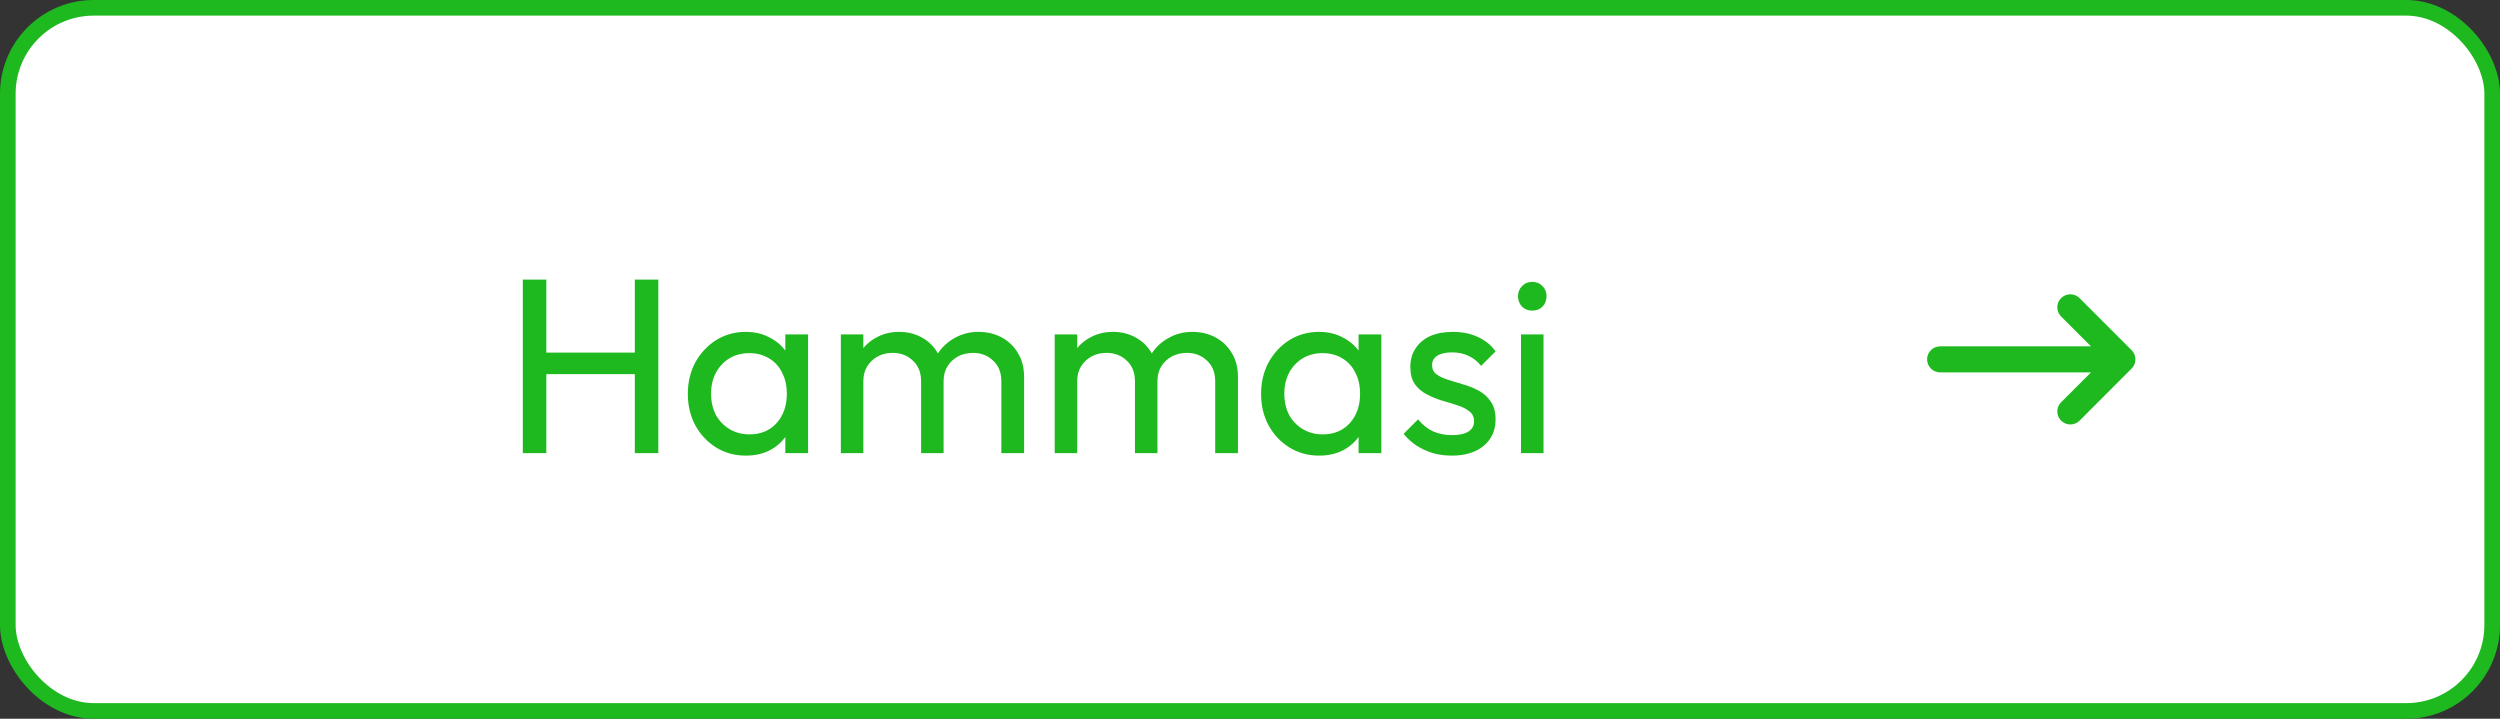 <svg width="160" height="46" viewBox="0 0 160 46" fill="none" xmlns="http://www.w3.org/2000/svg">
<rect x="0" y="0" width="160" height="46" fill="#333333" stroke="none"/>
<rect x="0.5" y="0.5" width="159" height="45" rx="5.5" fill="white"/>
<rect x="0.5" y="0.5" width="159" height="45" rx="5.5" stroke="#1EB91E"/>
<path d="M33.46 29V17.896H34.964V29H33.46ZM40.628 29V17.896H42.132V29H40.628ZM34.484 23.944V22.568H40.996V23.944H34.484ZM47.733 29.16C47.04 29.16 46.411 28.989 45.845 28.648C45.28 28.296 44.832 27.821 44.501 27.224C44.181 26.627 44.021 25.955 44.021 25.208C44.021 24.461 44.181 23.789 44.501 23.192C44.832 22.595 45.275 22.12 45.829 21.768C46.395 21.416 47.029 21.24 47.733 21.24C48.309 21.24 48.821 21.363 49.269 21.608C49.728 21.843 50.096 22.173 50.373 22.6C50.651 23.016 50.805 23.501 50.837 24.056V26.344C50.805 26.888 50.651 27.373 50.373 27.8C50.107 28.227 49.744 28.563 49.285 28.808C48.837 29.043 48.32 29.16 47.733 29.16ZM47.973 27.8C48.688 27.8 49.264 27.56 49.701 27.08C50.139 26.589 50.357 25.965 50.357 25.208C50.357 24.685 50.256 24.232 50.053 23.848C49.861 23.453 49.584 23.149 49.221 22.936C48.859 22.712 48.437 22.6 47.957 22.6C47.477 22.6 47.051 22.712 46.677 22.936C46.315 23.16 46.027 23.469 45.813 23.864C45.611 24.248 45.509 24.691 45.509 25.192C45.509 25.704 45.611 26.157 45.813 26.552C46.027 26.936 46.32 27.24 46.693 27.464C47.067 27.688 47.493 27.8 47.973 27.8ZM50.261 29V26.952L50.533 25.096L50.261 23.256V21.4H51.717V29H50.261ZM53.814 29V21.4H55.254V29H53.814ZM58.95 29V24.408C58.95 23.843 58.774 23.4 58.422 23.08C58.081 22.749 57.648 22.584 57.126 22.584C56.774 22.584 56.459 22.659 56.182 22.808C55.904 22.957 55.681 23.165 55.51 23.432C55.339 23.699 55.254 24.019 55.254 24.392L54.662 24.104C54.662 23.528 54.785 23.027 55.03 22.6C55.286 22.173 55.633 21.843 56.07 21.608C56.507 21.363 56.998 21.24 57.542 21.24C58.075 21.24 58.555 21.357 58.982 21.592C59.419 21.827 59.761 22.157 60.006 22.584C60.262 23.011 60.39 23.517 60.39 24.104V29H58.95ZM64.086 29V24.408C64.086 23.843 63.91 23.4 63.558 23.08C63.217 22.749 62.79 22.584 62.278 22.584C61.926 22.584 61.606 22.659 61.318 22.808C61.041 22.957 60.816 23.165 60.646 23.432C60.475 23.699 60.39 24.019 60.39 24.392L59.574 24.104C59.606 23.517 59.761 23.016 60.038 22.6C60.326 22.173 60.694 21.843 61.142 21.608C61.59 21.363 62.081 21.24 62.614 21.24C63.169 21.24 63.664 21.357 64.102 21.592C64.539 21.827 64.886 22.157 65.142 22.584C65.409 23.011 65.542 23.523 65.542 24.12V29H64.086ZM67.501 29V21.4H68.941V29H67.501ZM72.637 29V24.408C72.637 23.843 72.461 23.4 72.109 23.08C71.768 22.749 71.336 22.584 70.813 22.584C70.461 22.584 70.147 22.659 69.869 22.808C69.592 22.957 69.368 23.165 69.197 23.432C69.027 23.699 68.941 24.019 68.941 24.392L68.349 24.104C68.349 23.528 68.472 23.027 68.717 22.6C68.973 22.173 69.32 21.843 69.757 21.608C70.195 21.363 70.685 21.24 71.229 21.24C71.763 21.24 72.243 21.357 72.669 21.592C73.107 21.827 73.448 22.157 73.693 22.584C73.949 23.011 74.077 23.517 74.077 24.104V29H72.637ZM77.773 29V24.408C77.773 23.843 77.597 23.4 77.245 23.08C76.904 22.749 76.477 22.584 75.965 22.584C75.613 22.584 75.293 22.659 75.005 22.808C74.728 22.957 74.504 23.165 74.333 23.432C74.163 23.699 74.077 24.019 74.077 24.392L73.261 24.104C73.293 23.517 73.448 23.016 73.725 22.6C74.013 22.173 74.381 21.843 74.829 21.608C75.277 21.363 75.768 21.24 76.301 21.24C76.856 21.24 77.352 21.357 77.789 21.592C78.227 21.827 78.573 22.157 78.829 22.584C79.096 23.011 79.229 23.523 79.229 24.12V29H77.773ZM84.421 29.16C83.728 29.16 83.098 28.989 82.533 28.648C81.968 28.296 81.519 27.821 81.189 27.224C80.869 26.627 80.709 25.955 80.709 25.208C80.709 24.461 80.869 23.789 81.189 23.192C81.519 22.595 81.962 22.12 82.517 21.768C83.082 21.416 83.717 21.24 84.421 21.24C84.997 21.24 85.509 21.363 85.957 21.608C86.415 21.843 86.784 22.173 87.061 22.6C87.338 23.016 87.493 23.501 87.525 24.056V26.344C87.493 26.888 87.338 27.373 87.061 27.8C86.794 28.227 86.431 28.563 85.973 28.808C85.525 29.043 85.007 29.16 84.421 29.16ZM84.661 27.8C85.376 27.8 85.951 27.56 86.389 27.08C86.826 26.589 87.045 25.965 87.045 25.208C87.045 24.685 86.944 24.232 86.741 23.848C86.549 23.453 86.272 23.149 85.909 22.936C85.546 22.712 85.125 22.6 84.645 22.6C84.165 22.6 83.738 22.712 83.365 22.936C83.002 23.16 82.714 23.469 82.501 23.864C82.298 24.248 82.197 24.691 82.197 25.192C82.197 25.704 82.298 26.157 82.501 26.552C82.714 26.936 83.007 27.24 83.381 27.464C83.754 27.688 84.181 27.8 84.661 27.8ZM86.949 29V26.952L87.221 25.096L86.949 23.256V21.4H88.405V29H86.949ZM92.917 29.16C92.491 29.16 92.085 29.107 91.701 29C91.328 28.883 90.981 28.723 90.661 28.52C90.341 28.307 90.064 28.056 89.829 27.768L90.757 26.84C91.035 27.181 91.355 27.437 91.717 27.608C92.08 27.768 92.485 27.848 92.933 27.848C93.381 27.848 93.728 27.773 93.973 27.624C94.219 27.464 94.341 27.245 94.341 26.968C94.341 26.691 94.24 26.477 94.037 26.328C93.845 26.168 93.595 26.04 93.285 25.944C92.976 25.837 92.645 25.736 92.293 25.64C91.952 25.533 91.627 25.4 91.317 25.24C91.008 25.08 90.752 24.861 90.549 24.584C90.357 24.307 90.261 23.939 90.261 23.48C90.261 23.021 90.373 22.627 90.597 22.296C90.821 21.955 91.131 21.693 91.525 21.512C91.931 21.331 92.416 21.24 92.981 21.24C93.579 21.24 94.107 21.347 94.565 21.56C95.035 21.763 95.419 22.072 95.717 22.488L94.789 23.416C94.576 23.139 94.309 22.925 93.989 22.776C93.68 22.627 93.328 22.552 92.933 22.552C92.517 22.552 92.197 22.627 91.973 22.776C91.76 22.915 91.653 23.112 91.653 23.368C91.653 23.624 91.749 23.821 91.941 23.96C92.133 24.099 92.384 24.216 92.693 24.312C93.013 24.408 93.344 24.509 93.685 24.616C94.027 24.712 94.352 24.845 94.661 25.016C94.971 25.187 95.221 25.416 95.413 25.704C95.616 25.992 95.717 26.371 95.717 26.84C95.717 27.555 95.461 28.12 94.949 28.536C94.448 28.952 93.771 29.16 92.917 29.16ZM97.345 29V21.4H98.785V29H97.345ZM98.065 19.88C97.799 19.88 97.58 19.795 97.409 19.624C97.239 19.443 97.153 19.219 97.153 18.952C97.153 18.696 97.239 18.483 97.409 18.312C97.58 18.131 97.799 18.04 98.065 18.04C98.332 18.04 98.551 18.131 98.721 18.312C98.892 18.483 98.977 18.696 98.977 18.952C98.977 19.219 98.892 19.443 98.721 19.624C98.551 19.795 98.332 19.88 98.065 19.88Z" fill="#1EB91E"/>
<path d="M131.911 25.744C131.586 26.07 131.586 26.597 131.911 26.923C132.237 27.248 132.765 27.248 133.09 26.923L136.423 23.589C136.749 23.264 136.749 22.736 136.423 22.411L133.09 19.078C132.765 18.752 132.237 18.752 131.911 19.078C131.586 19.403 131.586 19.93 131.911 20.256L133.822 22.167H124.167C123.707 22.167 123.334 22.54 123.334 23C123.334 23.46 123.707 23.833 124.167 23.833H133.822L131.911 25.744Z" fill="#1EB91E"/>
</svg>
